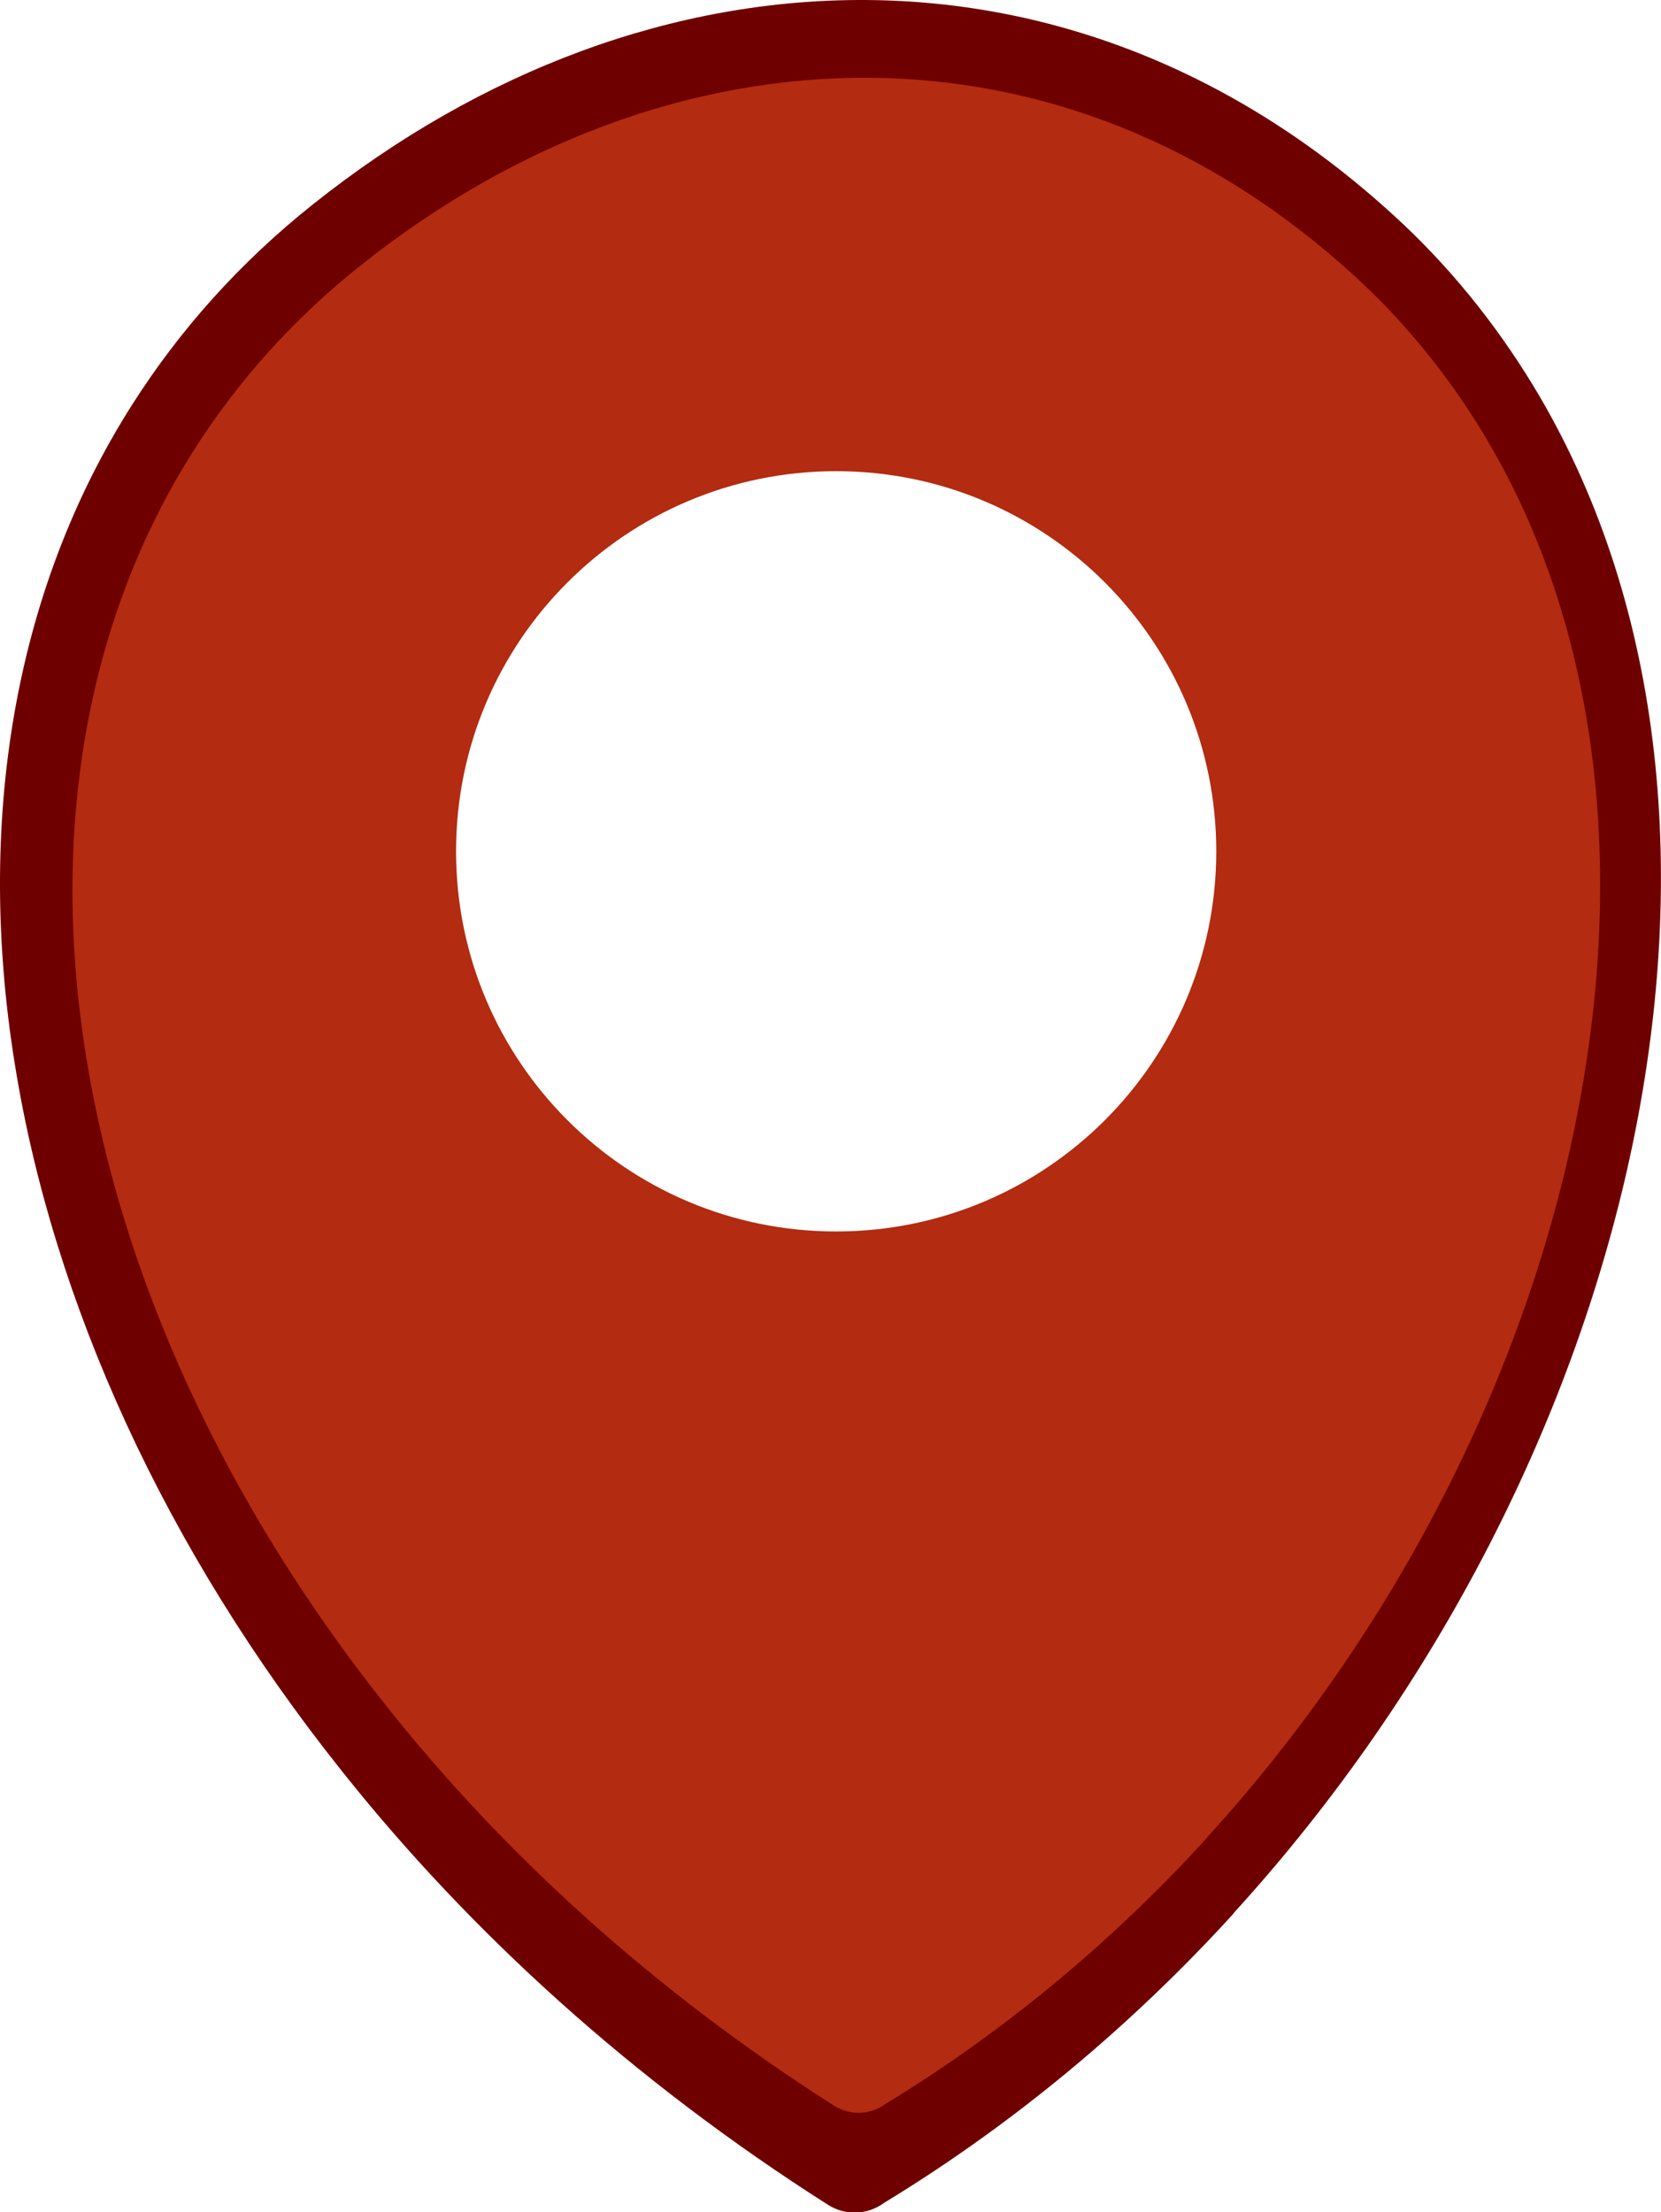<?xml version="1.0" encoding="utf-8"?>
<svg shape-rendering="geometricPrecision" text-rendering="geometricPrecision" image-rendering="optimizeQuality" fill-rule="evenodd" clip-rule="evenodd" width="4606" height="6134" style="" xmlns="http://www.w3.org/2000/svg" xmlns:bx="https://boxy-svg.com">
  <defs>
    <bx:grid x="0" y="0" width="100" height="98.555"/>
  </defs>
  <g class="currentLayer" style="" transform="matrix(1, 0, 0, 1, -5131.83, -694.985)">
    <title>Layer 1</title>
    <path d="M 8552.314 6001.045 C 8273.314 6307.045 7948.314 6581.045 7583.314 6803.045 C 7538.314 6836.045 7477.314 6840.045 7427.314 6808.045 C 6888.314 6465.045 6435.314 6053.045 6079.314 5605.045 C 5588.314 4989.045 5279.314 4306.045 5173.314 3648.045 C 5065.314 2981.045 5166.314 2339.045 5498.314 1817.045 C 5629.314 1611.045 5796.314 1423.045 6000.314 1261.045 C 6468.314 888.045 7003.314 691.045 7536.314 695.045 C 8049.314 699.045 8556.314 890.045 8994.314 1290.045 C 9148.314 1430.045 9277.314 1590.045 9383.314 1764.045 C 9740.314 2352.045 9817.314 3102.045 9660.314 3862.045 C 9505.314 4613.045 9121.314 5376.045 8552.314 6000.045 Z M 7434.314 1881.045 C 8067.314 1881.045 8580.314 2394.045 8580.314 3027.045 C 8580.314 3660.045 8067.314 4173.045 7434.314 4173.045 C 6801.314 4173.045 6288.314 3660.045 6288.314 3027.045 C 6288.314 2394.045 6801.314 1881.045 7434.314 1881.045 Z" id="path-1" class="selected" fill-opacity="1" style="filter: none; fill: rgb(111, 0, 0);"/>
    <path d="M 8478.824 5790.865 C 8222.212 6072.311 7923.291 6324.325 7587.579 6528.511 C 7546.19 6558.863 7490.085 6562.542 7444.097 6533.11 C 6948.347 6217.633 6531.697 5838.692 6204.263 5426.641 C 5752.662 4860.07 5468.457 4231.875 5370.962 3626.674 C 5271.628 3013.196 5364.524 2422.711 5669.884 1942.598 C 5790.372 1753.128 5943.971 1580.213 6131.602 1431.212 C 6562.049 1088.142 7054.119 906.95 7544.35 910.629 C 8016.186 914.308 8482.503 1089.982 8885.357 1457.885 C 9027 1586.651 9145.649 1733.813 9243.143 1893.85 C 9571.497 2434.668 9642.318 3124.487 9497.916 3823.503 C 9355.354 4514.241 9002.167 5216.016 8478.824 5789.945 Z M 7450.535 2001.462 C 8032.742 2001.462 8504.578 2473.298 8504.578 3055.505 C 8504.578 3637.712 8032.742 4109.547 7450.535 4109.547 C 6868.328 4109.547 6396.492 3637.712 6396.492 3055.505 C 6396.492 2473.298 6868.328 2001.462 7450.535 2001.462 Z" id="svg_1" class="selected" fill-opacity="1" style="fill: rgb(179, 43, 16);"/>
  </g>
</svg>